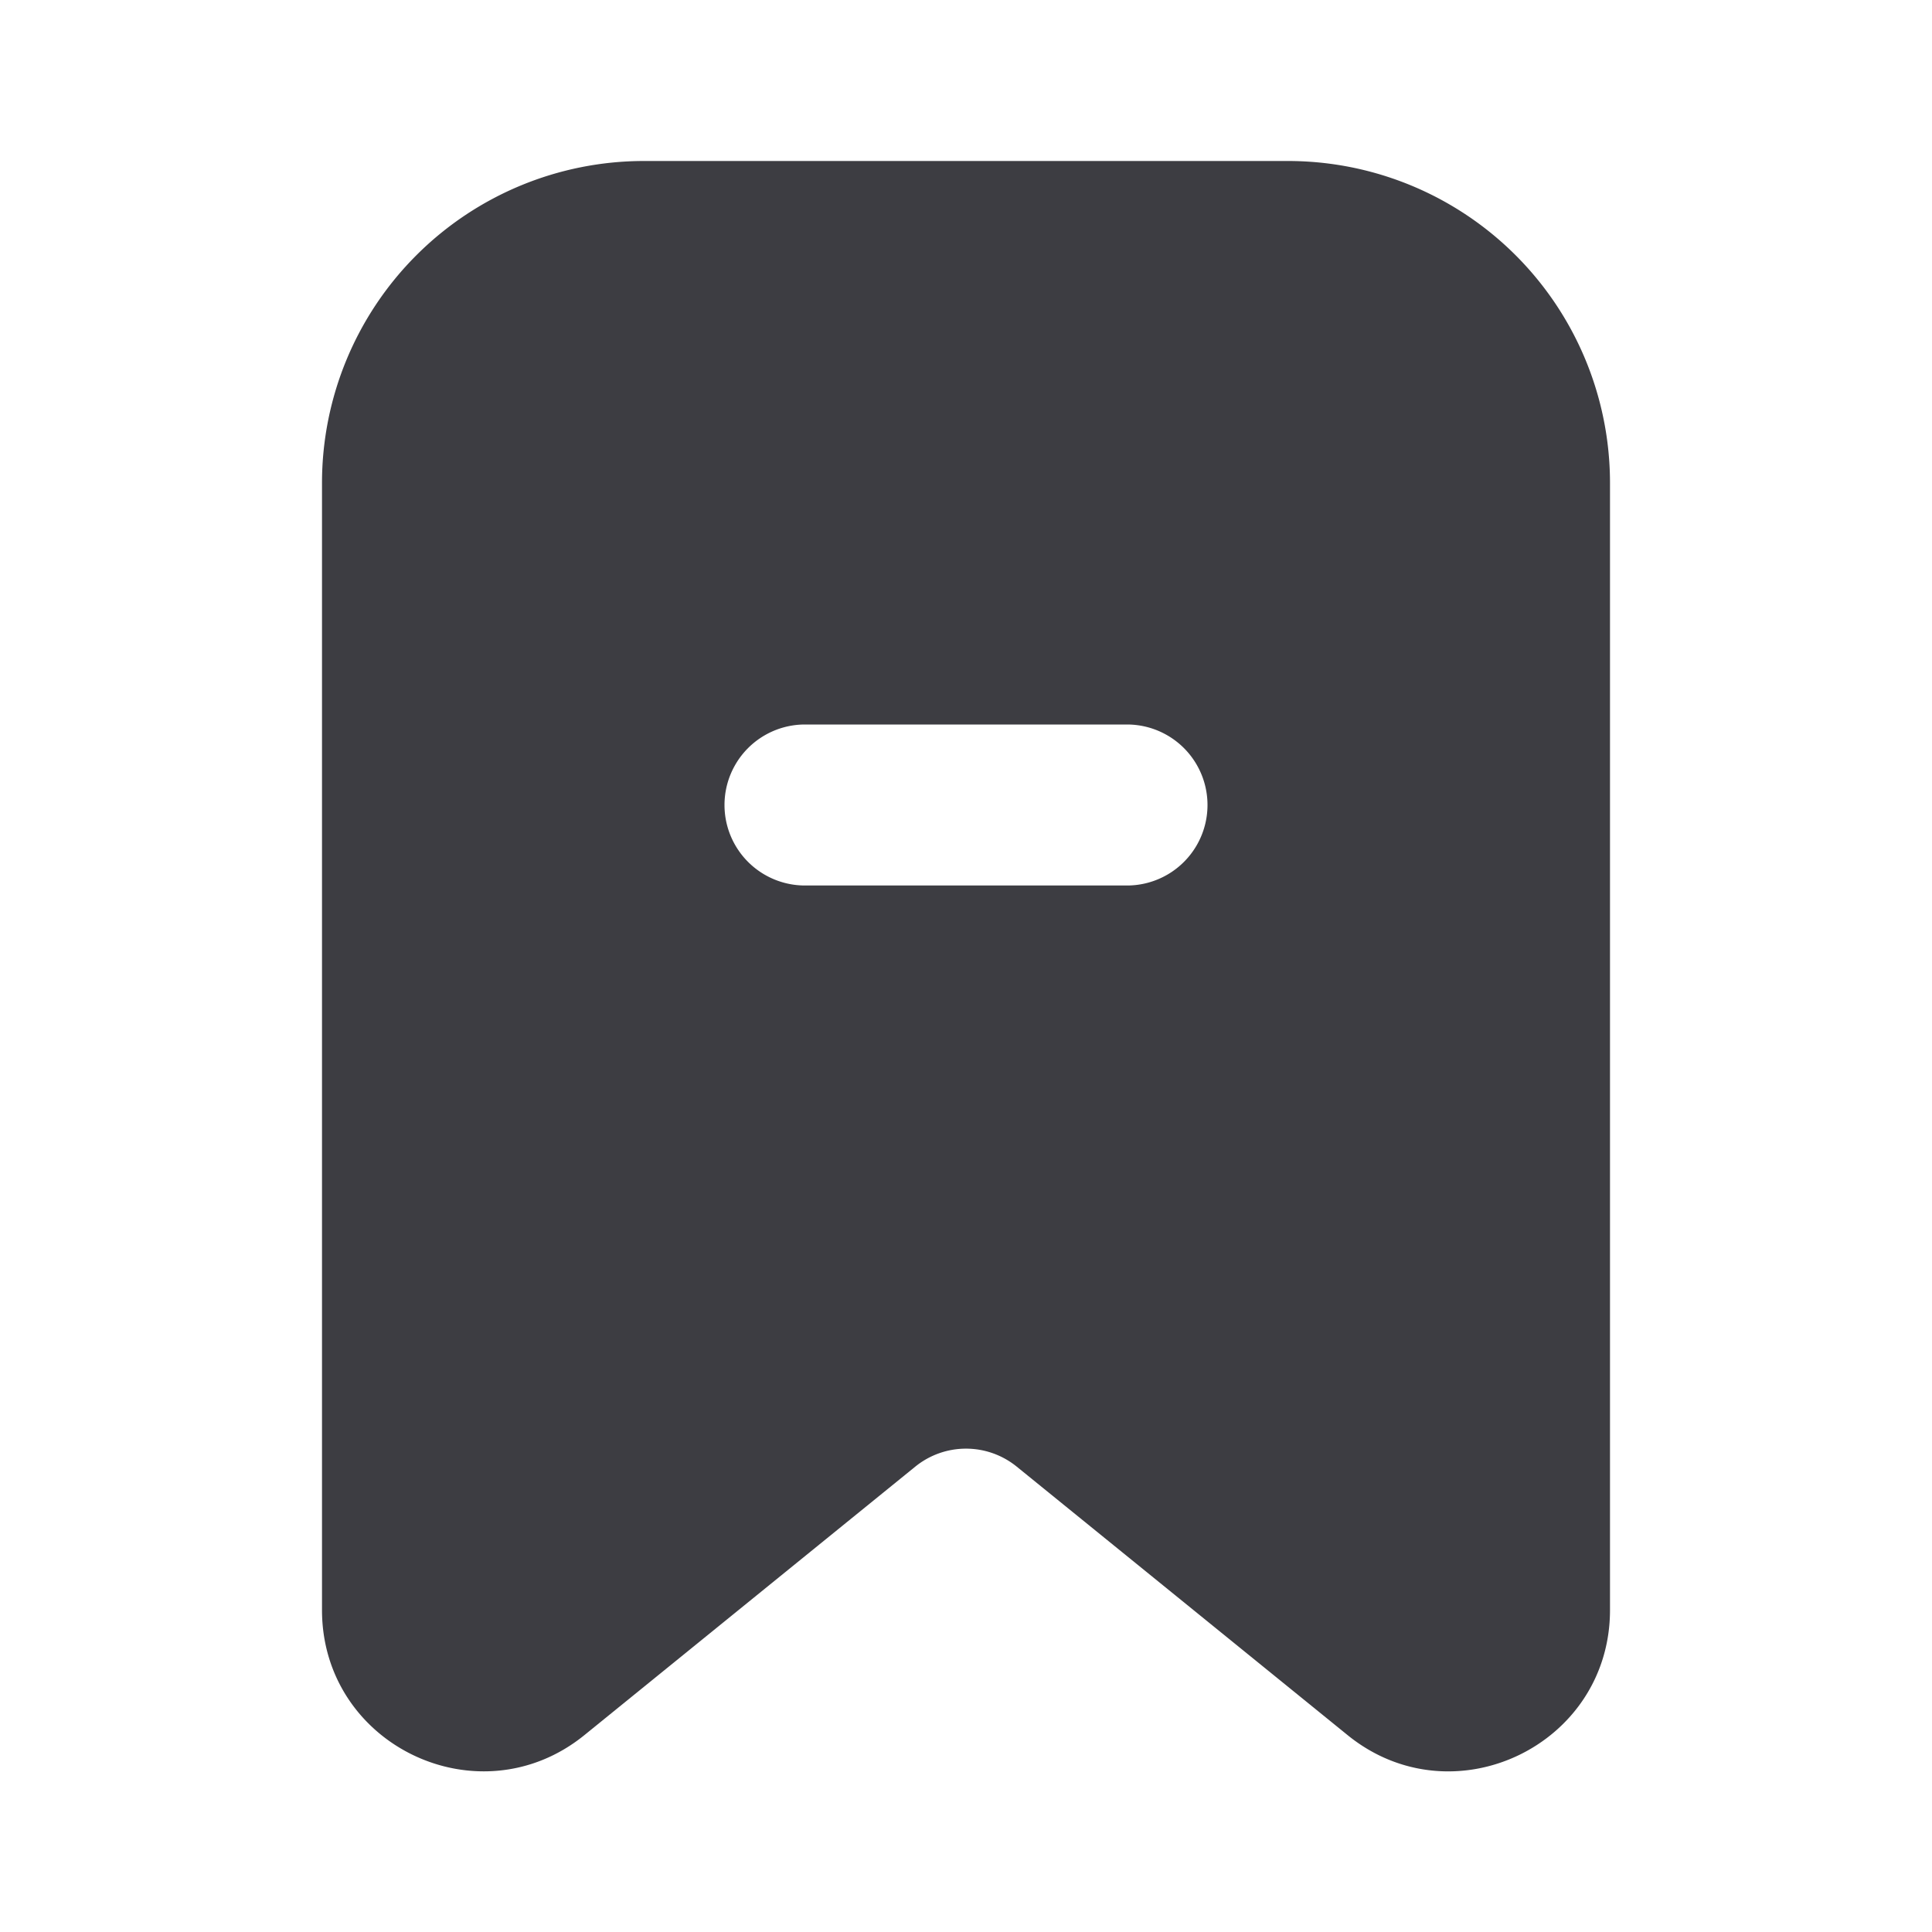 <svg width="24" height="24" viewBox="0 0 24 24" fill="none" xmlns="http://www.w3.org/2000/svg"><path fill-rule="evenodd" clip-rule="evenodd" d="M4 6a4 4 0 0 1 4-4h8a4 4 0 0 1 4 4v14c0 1.684-1.953 2.615-3.26 1.554l-4.11-3.335a1 1 0 0 0-1.26 0l-4.11 3.335C5.953 22.614 4 21.684 4 20V6Zm6 3a1 1 0 0 0 0 2h4a1 1 0 1 0 0-2h-4Z" fill="#3D3D42"/></svg>